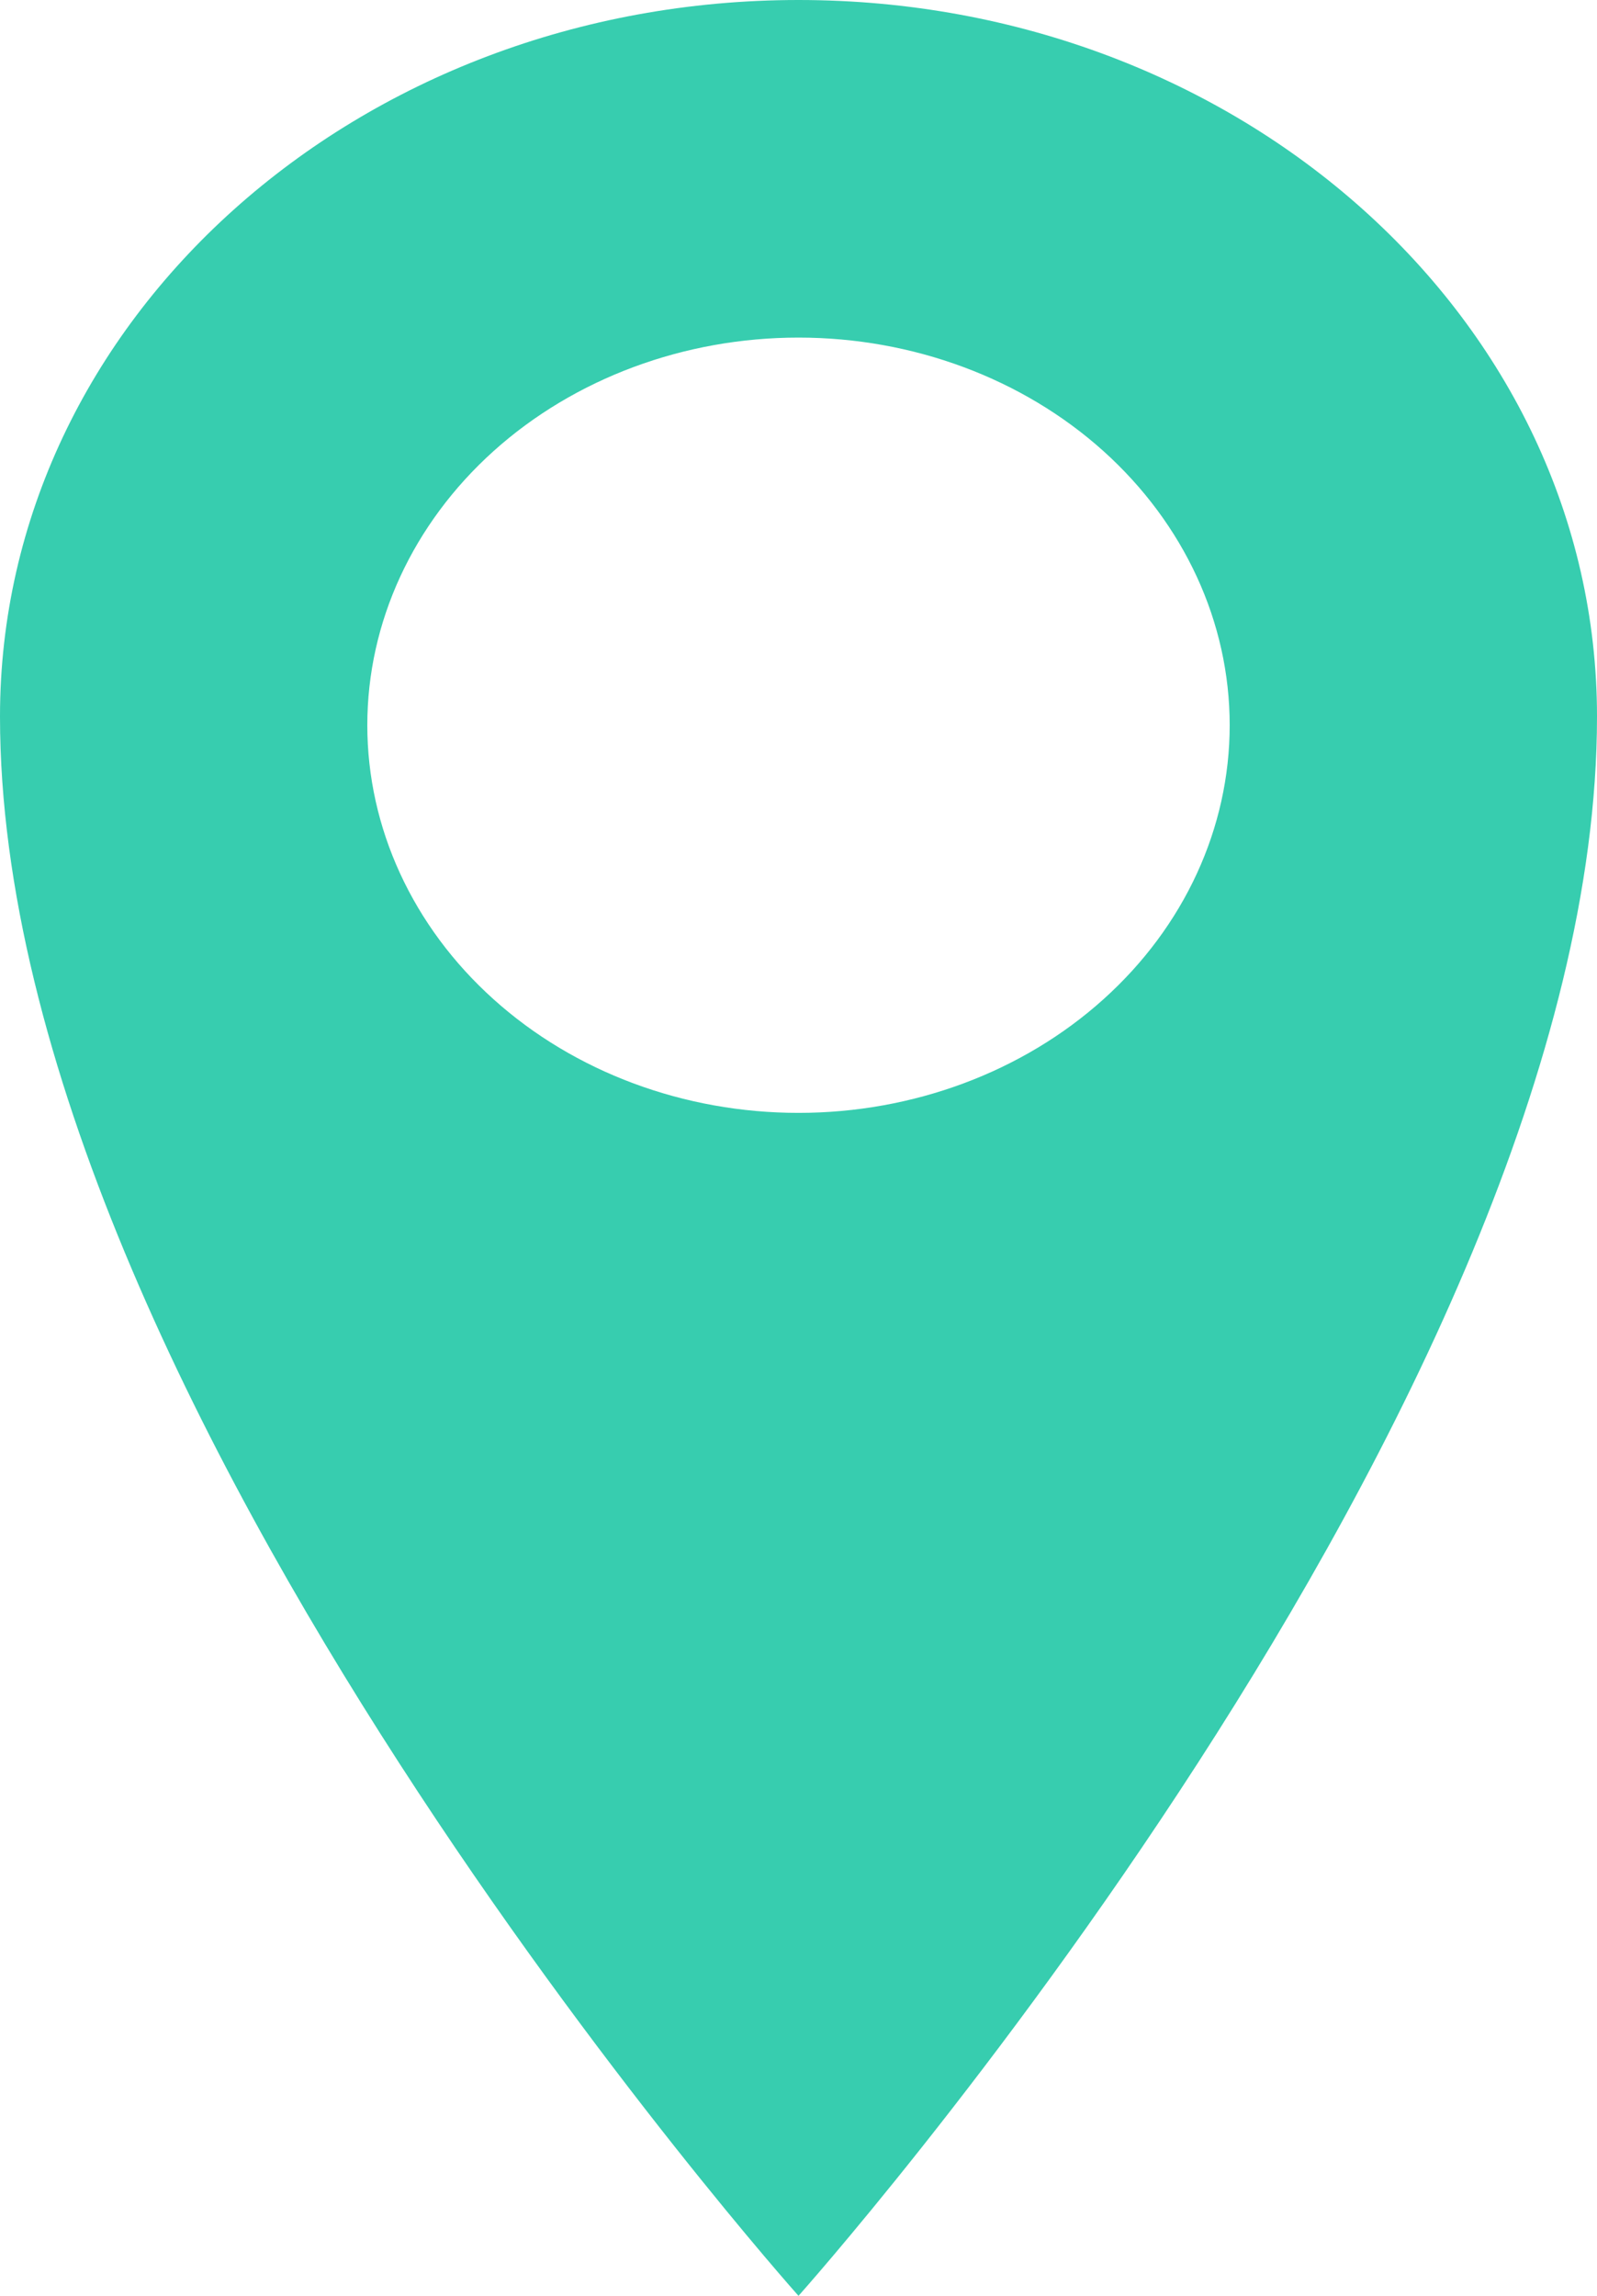 <svg width="16" height="23" viewBox="0 0 16 23" fill="none" xmlns="http://www.w3.org/2000/svg">
<path d="M8 0C3.581 0 0 3.206 0 7.178C0 14.044 8 23 8 23C8 23 16 14.043 16 7.178C16 3.208 12.419 0 8 0ZM8 11.149C6.854 11.149 5.755 10.74 4.945 10.011C4.135 9.283 3.68 8.295 3.68 7.265C3.68 6.235 4.135 5.248 4.945 4.519C5.755 3.791 6.854 3.382 8 3.382C9.146 3.382 10.245 3.791 11.055 4.519C11.865 5.248 12.32 6.235 12.32 7.265C12.32 8.295 11.865 9.283 11.055 10.011C10.245 10.74 9.146 11.149 8 11.149Z" fill="#37CDAF"/>
</svg>
